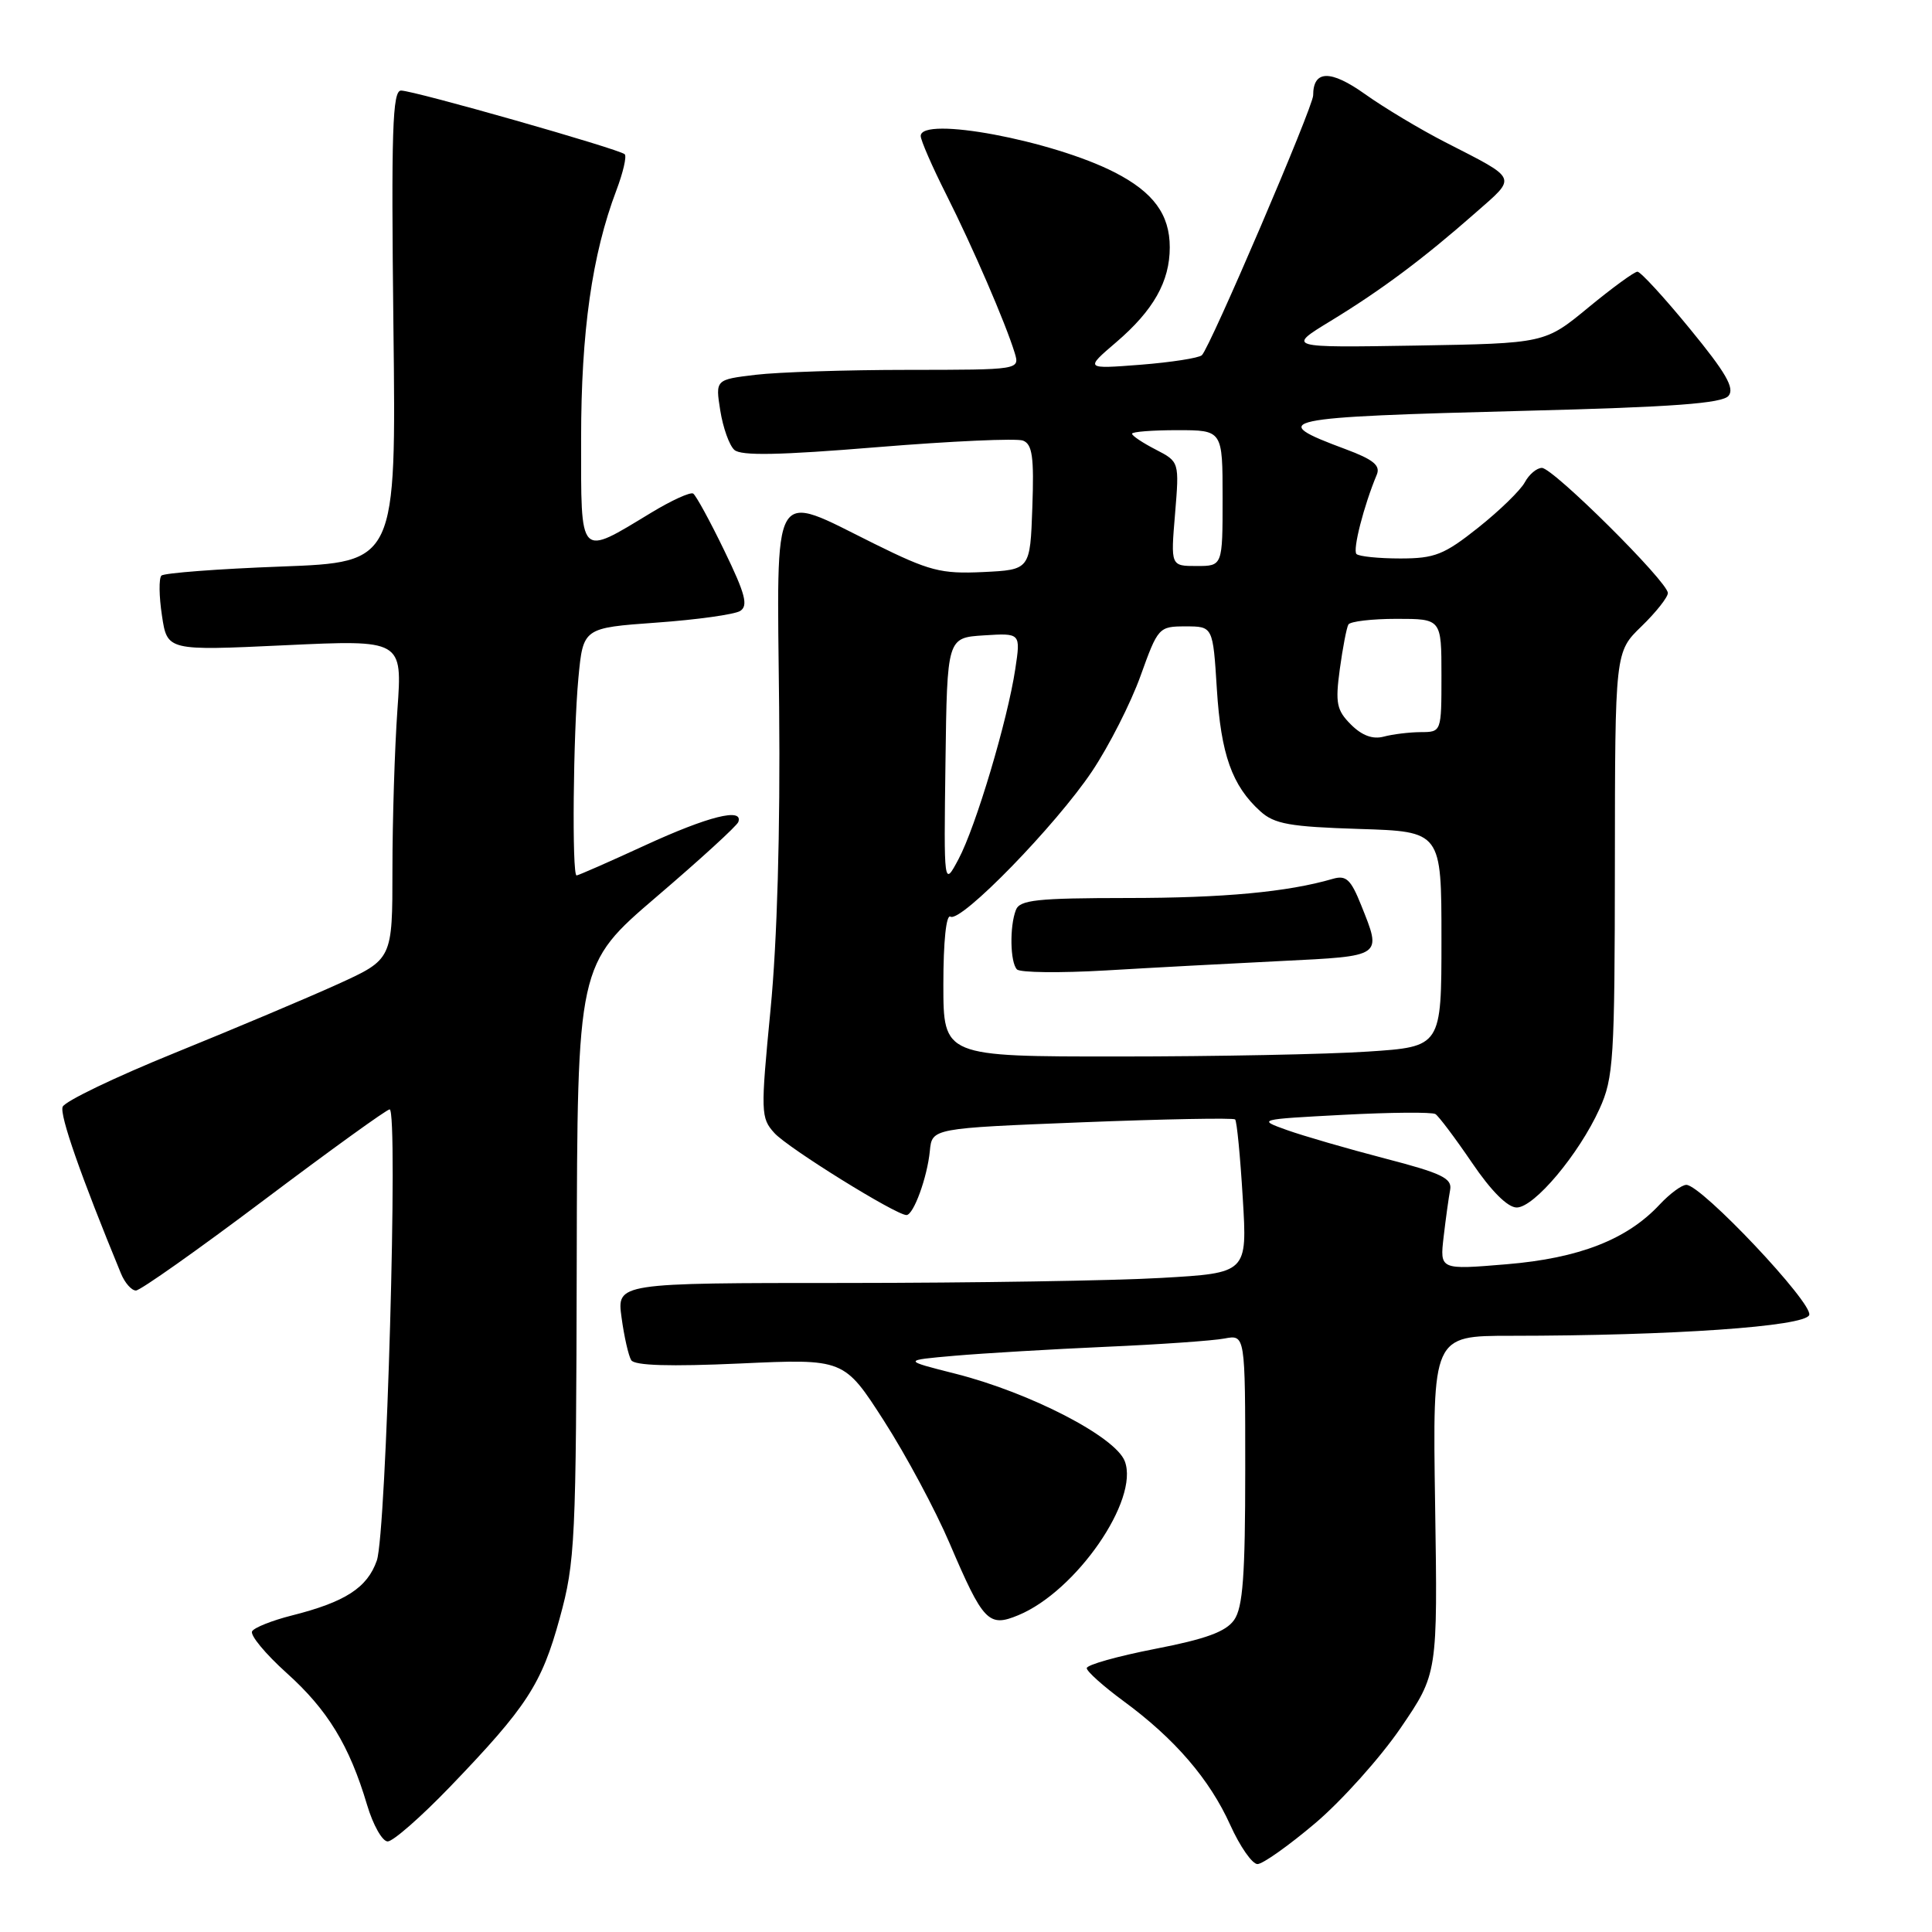 <?xml version="1.0" encoding="UTF-8" standalone="no"?>
<!DOCTYPE svg PUBLIC "-//W3C//DTD SVG 1.1//EN" "http://www.w3.org/Graphics/SVG/1.1/DTD/svg11.dtd" >
<svg xmlns="http://www.w3.org/2000/svg" xmlns:xlink="http://www.w3.org/1999/xlink" version="1.1" viewBox="0 0 256 256">
 <g >
 <path fill="currentColor"
d=" M 174.29 241.57 C 177.81 238.58 182.90 232.90 185.60 228.95 C 190.50 221.77 190.50 221.77 190.16 199.39 C 189.82 177.00 189.82 177.00 200.16 177.00 C 221.60 176.99 239.15 175.77 239.73 174.25 C 240.31 172.75 225.45 157.00 223.45 157.00 C 222.84 157.00 221.26 158.17 219.92 159.60 C 215.60 164.24 209.25 166.72 199.64 167.52 C 190.78 168.26 190.78 168.26 191.29 163.88 C 191.57 161.47 191.96 158.68 192.15 157.67 C 192.44 156.13 191.05 155.46 183.50 153.50 C 178.55 152.21 172.72 150.52 170.53 149.74 C 166.59 148.33 166.64 148.32 177.98 147.72 C 184.25 147.39 189.75 147.34 190.20 147.62 C 190.64 147.90 192.82 150.80 195.04 154.06 C 197.58 157.81 199.77 160.00 200.97 160.00 C 203.29 160.00 209.21 152.95 211.94 146.94 C 213.81 142.83 213.96 140.41 213.98 114.45 C 214.00 86.39 214.00 86.39 217.50 83.00 C 219.43 81.13 221.00 79.14 221.00 78.58 C 221.00 77.10 205.79 62.00 204.31 62.00 C 203.63 62.00 202.61 62.86 202.05 63.90 C 201.49 64.95 198.72 67.65 195.89 69.90 C 191.35 73.51 190.12 74.00 185.54 74.00 C 182.67 74.00 180.07 73.73 179.74 73.41 C 179.21 72.88 180.71 67.01 182.43 62.90 C 182.94 61.68 181.98 60.89 178.30 59.52 C 167.72 55.59 169.19 55.28 202.22 54.43 C 221.67 53.94 228.21 53.45 229.04 52.45 C 229.88 51.44 228.69 49.38 223.92 43.57 C 220.51 39.40 217.38 36.00 216.97 36.00 C 216.56 36.00 213.63 38.14 210.46 40.75 C 204.70 45.50 204.70 45.50 187.60 45.79 C 170.50 46.07 170.50 46.07 176.35 42.51 C 183.10 38.39 188.61 34.27 195.52 28.19 C 201.04 23.34 201.25 23.84 191.50 18.84 C 188.20 17.15 183.41 14.28 180.87 12.47 C 176.29 9.21 174.00 9.27 174.00 12.64 C 174.00 14.15 160.31 46.12 159.25 47.07 C 158.84 47.44 155.18 48.01 151.13 48.33 C 143.75 48.90 143.75 48.90 147.90 45.35 C 152.84 41.12 155.00 37.30 155.00 32.77 C 155.00 28.42 152.83 25.46 147.68 22.83 C 139.42 18.60 122.00 15.34 122.00 18.02 C 122.00 18.59 123.52 22.08 125.38 25.77 C 128.89 32.74 133.25 42.83 134.45 46.75 C 135.13 49.00 135.13 49.00 120.32 49.01 C 112.17 49.01 103.09 49.31 100.15 49.66 C 94.79 50.30 94.79 50.30 95.44 54.40 C 95.80 56.66 96.63 59.00 97.30 59.61 C 98.18 60.42 103.25 60.32 116.26 59.25 C 126.03 58.45 134.71 58.06 135.55 58.38 C 136.79 58.86 137.03 60.55 136.79 67.23 C 136.50 75.50 136.50 75.50 130.26 75.80 C 124.67 76.06 123.17 75.67 115.85 72.05 C 102.04 65.21 102.94 63.65 103.24 93.75 C 103.40 110.07 102.98 124.73 102.10 133.77 C 100.78 147.42 100.80 148.13 102.61 150.13 C 104.39 152.11 118.71 161.00 120.11 161.00 C 121.05 161.00 122.87 156.00 123.21 152.50 C 123.50 149.50 123.50 149.50 143.38 148.71 C 154.31 148.28 163.44 148.11 163.66 148.33 C 163.89 148.55 164.34 153.22 164.67 158.71 C 165.28 168.68 165.28 168.68 153.89 169.33 C 147.63 169.70 128.83 169.99 112.11 170.00 C 81.73 170.00 81.73 170.00 82.36 174.58 C 82.70 177.10 83.28 179.65 83.64 180.23 C 84.09 180.95 88.76 181.09 98.07 180.67 C 111.84 180.04 111.84 180.04 117.13 188.27 C 120.04 192.80 123.95 200.10 125.83 204.50 C 130.29 214.93 130.99 215.66 134.94 214.02 C 142.60 210.85 150.99 198.72 149.04 193.62 C 147.81 190.38 136.55 184.56 126.66 182.04 C 119.57 180.25 119.57 180.25 126.54 179.64 C 130.37 179.31 139.35 178.78 146.50 178.46 C 153.65 178.15 160.74 177.65 162.25 177.36 C 165.00 176.84 165.00 176.84 165.00 194.70 C 165.00 208.76 164.69 213.00 163.53 214.65 C 162.44 216.21 159.79 217.18 153.03 218.49 C 148.07 219.46 144.00 220.60 144.00 221.04 C 144.00 221.47 146.20 223.44 148.88 225.41 C 155.66 230.39 160.27 235.74 163.02 241.83 C 164.30 244.67 165.93 247.00 166.62 247.00 C 167.32 247.00 170.77 244.55 174.29 241.57 Z  M 59.64 236.75 C 69.82 226.16 71.77 223.17 74.17 214.40 C 76.22 206.95 76.34 204.27 76.42 167.15 C 76.50 127.81 76.50 127.81 87.00 118.82 C 92.78 113.88 97.65 109.43 97.83 108.92 C 98.53 106.99 93.87 108.15 85.50 112.00 C 80.72 114.20 76.62 116.00 76.40 116.00 C 75.77 116.00 75.95 97.22 76.64 89.85 C 77.27 83.20 77.27 83.20 86.98 82.50 C 92.33 82.12 97.31 81.42 98.07 80.96 C 99.17 80.27 98.77 78.72 95.98 72.97 C 94.08 69.04 92.22 65.64 91.85 65.40 C 91.47 65.17 88.99 66.30 86.33 67.91 C 76.63 73.78 77.00 74.17 77.00 58.13 C 77.00 43.94 78.45 33.73 81.67 25.23 C 82.56 22.88 83.06 20.73 82.78 20.44 C 82.09 19.76 54.86 12.00 53.14 12.00 C 52.00 12.00 51.83 17.30 52.13 43.25 C 52.50 74.50 52.50 74.50 37.26 75.07 C 28.88 75.38 21.74 75.93 21.39 76.27 C 21.04 76.62 21.07 79.01 21.46 81.57 C 22.16 86.23 22.16 86.23 37.74 85.50 C 53.32 84.77 53.32 84.77 52.66 94.04 C 52.30 99.14 52.00 108.66 52.00 115.21 C 52.00 127.11 52.00 127.11 44.75 130.41 C 40.76 132.22 31.04 136.32 23.15 139.52 C 15.26 142.72 8.58 145.93 8.30 146.66 C 7.88 147.75 10.72 155.86 16.03 168.75 C 16.54 169.99 17.43 171.00 18.01 171.00 C 18.59 171.00 26.23 165.60 35.00 159.00 C 43.77 152.40 51.25 147.00 51.63 147.00 C 52.79 147.00 51.20 203.17 49.93 206.78 C 48.67 210.39 45.74 212.28 38.63 214.07 C 36.07 214.72 33.71 215.65 33.41 216.15 C 33.10 216.65 35.15 219.13 37.97 221.67 C 43.42 226.56 46.30 231.29 48.64 239.16 C 49.43 241.82 50.66 244.00 51.37 244.00 C 52.08 244.00 55.80 240.74 59.64 236.75 Z  M 125.00 130.44 C 125.00 124.71 125.38 121.12 125.94 121.46 C 127.31 122.31 139.94 109.33 144.71 102.19 C 146.95 98.84 149.84 93.15 151.13 89.55 C 153.44 83.12 153.55 83.00 157.10 83.00 C 160.72 83.00 160.72 83.00 161.24 91.31 C 161.78 99.96 163.25 104.11 167.00 107.50 C 168.86 109.19 170.91 109.55 180.10 109.84 C 191.00 110.18 191.00 110.18 191.00 124.44 C 191.00 138.70 191.00 138.70 181.25 139.34 C 175.89 139.70 161.04 139.99 148.25 139.99 C 125.00 140.00 125.00 140.00 125.00 130.44 Z  M 169.75 127.34 C 183.31 126.67 183.11 126.81 180.36 119.94 C 178.99 116.52 178.37 115.94 176.61 116.45 C 170.62 118.20 162.11 118.99 149.36 118.99 C 137.39 119.00 135.12 119.24 134.61 120.58 C 133.76 122.78 133.85 127.51 134.75 128.45 C 135.16 128.88 140.45 128.94 146.50 128.59 C 152.55 128.23 163.01 127.67 169.75 127.34 Z  M 125.28 101.00 C 125.50 84.50 125.50 84.50 130.37 84.19 C 135.25 83.88 135.25 83.88 134.53 88.65 C 133.51 95.43 129.31 109.52 127.01 113.84 C 125.06 117.50 125.06 117.50 125.28 101.00 Z  M 179.01 96.01 C 177.11 94.11 176.92 93.18 177.53 88.67 C 177.92 85.83 178.43 83.16 178.67 82.75 C 178.92 82.34 181.79 82.00 185.06 82.00 C 191.00 82.00 191.00 82.00 191.00 89.50 C 191.00 97.00 191.00 97.00 188.25 97.01 C 186.74 97.02 184.53 97.29 183.34 97.61 C 181.90 97.99 180.47 97.47 179.01 96.01 Z  M 155.70 68.10 C 156.27 61.19 156.27 61.19 153.14 59.57 C 151.41 58.68 150.00 57.74 150.00 57.47 C 150.00 57.21 152.70 57.00 156.00 57.00 C 162.00 57.00 162.00 57.00 162.00 66.00 C 162.00 75.00 162.00 75.00 158.56 75.00 C 155.12 75.00 155.12 75.00 155.70 68.10 Z "/>
</g>
</svg>